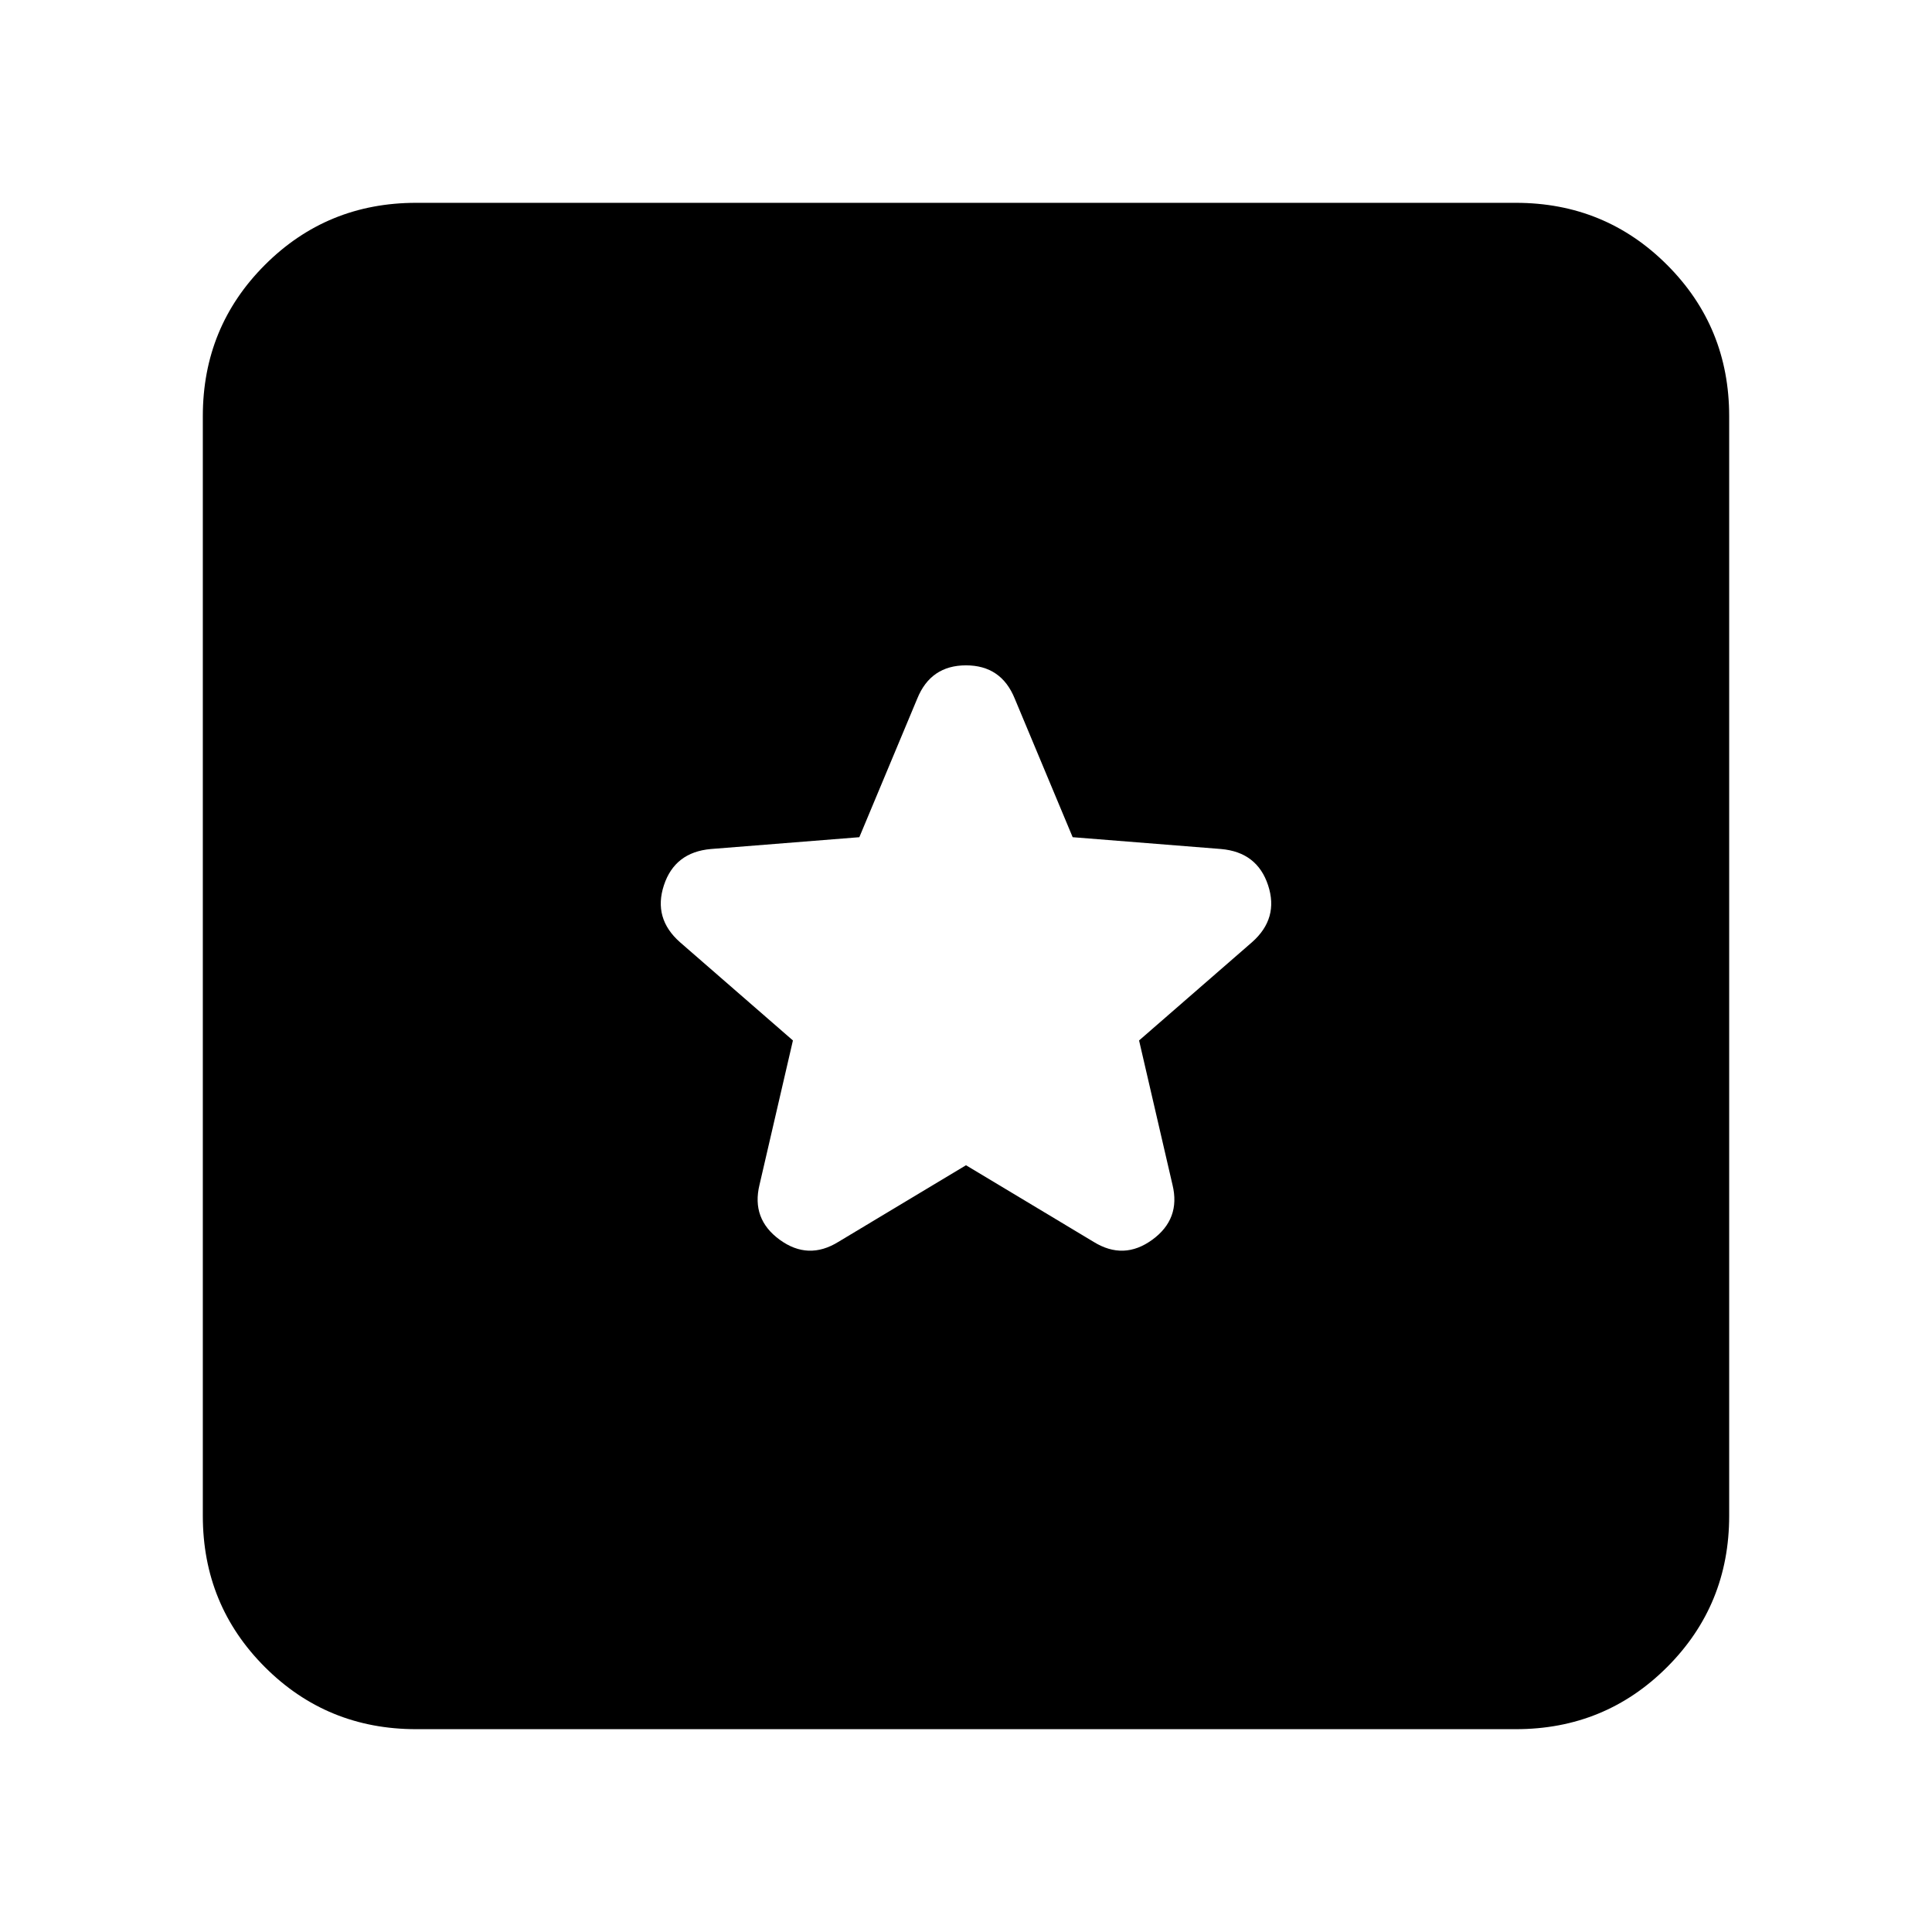 <svg xmlns="http://www.w3.org/2000/svg" height="24" viewBox="0 -960 960 960" width="24"><path d="M206.783-100.782q-44.305 0-75.153-30.848-30.848-30.848-30.848-75.153v-546.434q0-44.305 30.848-75.153 30.848-30.848 75.153-30.848h546.434q44.305 0 75.153 30.848 30.848 30.848 30.848 75.153v546.434q0 44.305-30.848 75.153-30.848 30.848-75.153 30.848H206.783ZM480-381l63.434 38.087q14.957 9.261 29.131-1.066 14.174-10.326 10.044-27.283L566-443l56.13-48.826q13.391-11.826 7.978-28.283-5.413-16.456-23.37-18.021L533-544l-28.782-68.869q-6.696-16.522-24.218-16.522t-24.218 16.522L427-544l-73.738 5.87q-17.957 1.565-23.37 18.021-5.413 16.457 7.978 28.283L394-443l-16.609 71.738q-4.13 16.957 10.044 27.283 14.174 10.327 29.131 1.066L480-381Z"/></svg>